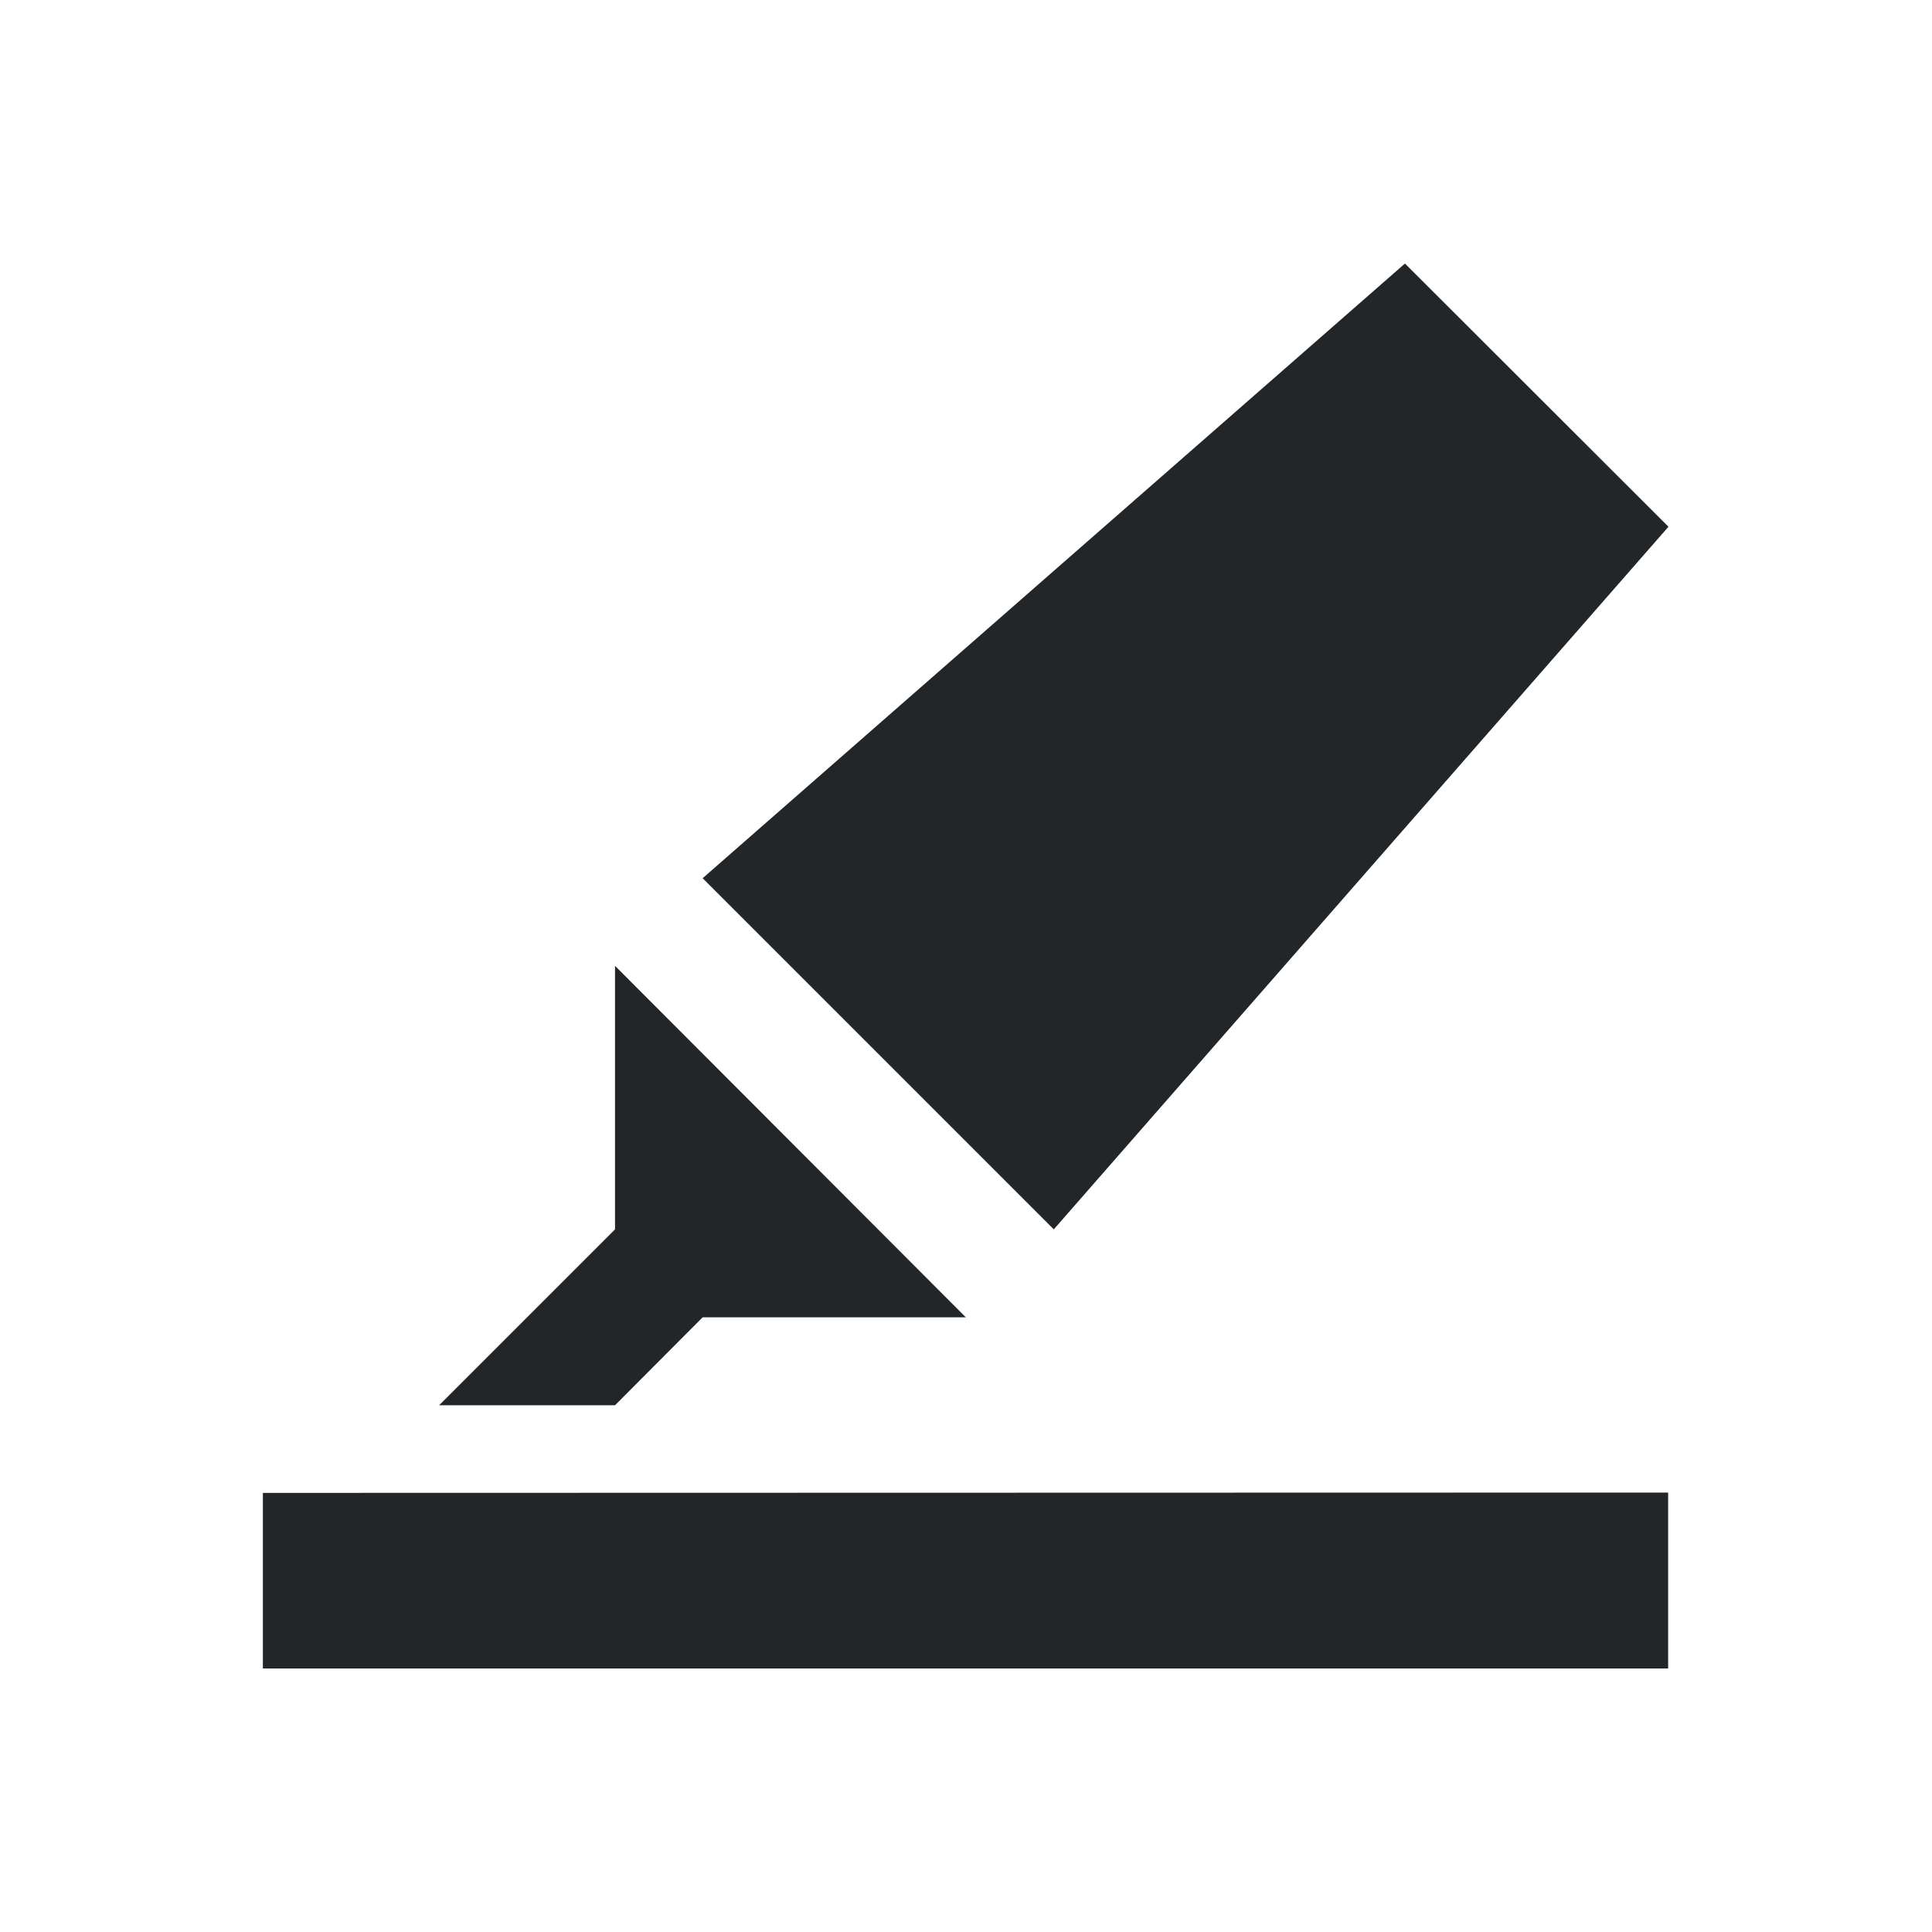 <svg height="22" viewBox="0 0 5.821 5.821" width="22" xmlns="http://www.w3.org/2000/svg"><style type="text/css" id="current-color-scheme">
	.ColorScheme-Text {
		color:#232629;
	}
	</style><path d="M4.233.794L2.117 2.646l1.058 1.058 1.852-2.117zM1.853 2.91v.794l-.53.53h.53l.264-.265h.793zM.792 4.498v.529h4.234v-.53z" class="ColorScheme-Text" fill="currentColor"/>
</svg>
